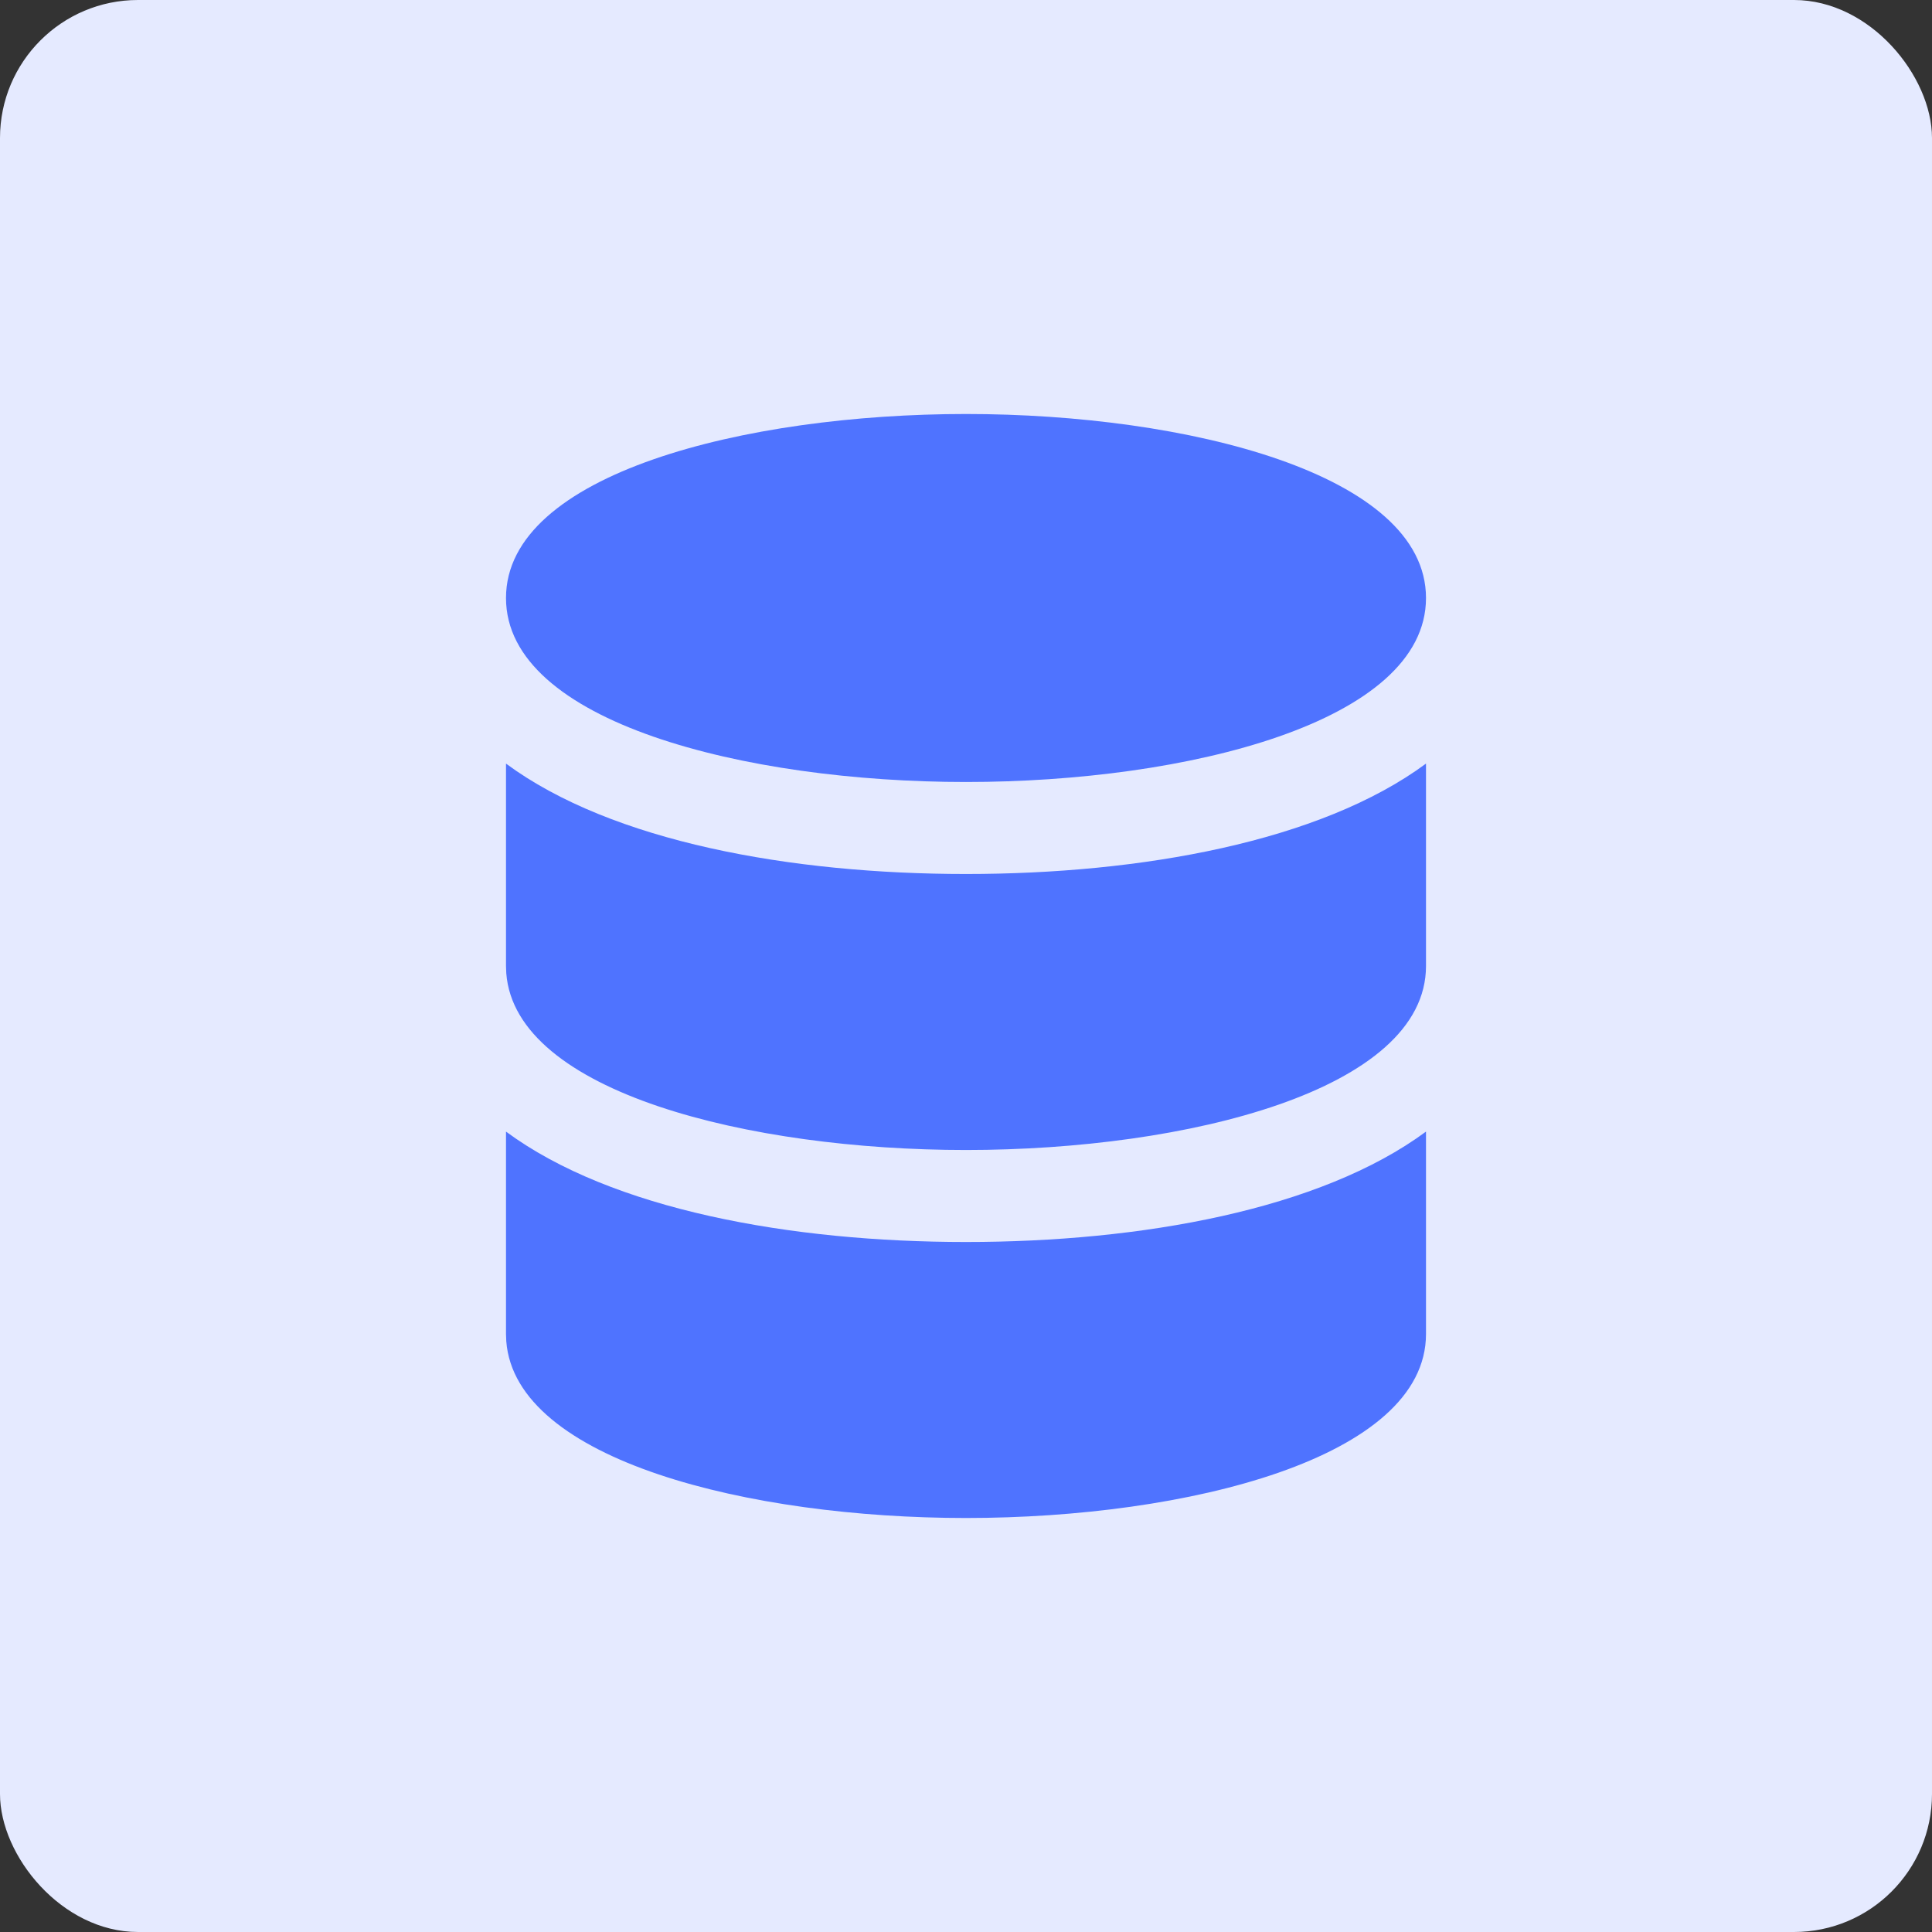 <svg xmlns="http://www.w3.org/2000/svg" width="42" height="42" viewBox="0 0 42 42">
    <rect x="0" y="0" width="42" height="42" fill="#333333" stroke="none"/>
    <g fill="none" fill-rule="evenodd">
        <rect width="42" height="42" fill="#E5EAFF" rx="3"/>
        <path fill="#4F73FF" fill-rule="nonzero" d="M31 24.6V29c0 2.7-5.2 4-10 4-4.706 0-9.796-1.25-9.994-3.843L11 29v-4.4c2.3 1.7 6.2 2.4 10 2.4s7.7-.7 10-2.4zm0-8V21c0 2.7-5.2 4-10 4-4.706 0-9.796-1.25-9.994-3.843L11 21v-4.4c2.3 1.7 6.2 2.4 10 2.4s7.7-.7 10-2.4zM21 9c4.8 0 10 1.3 10 4s-5.2 4-10 4-10-1.3-10-4 5.2-4 10-4z"/>
    </g>
</svg>
